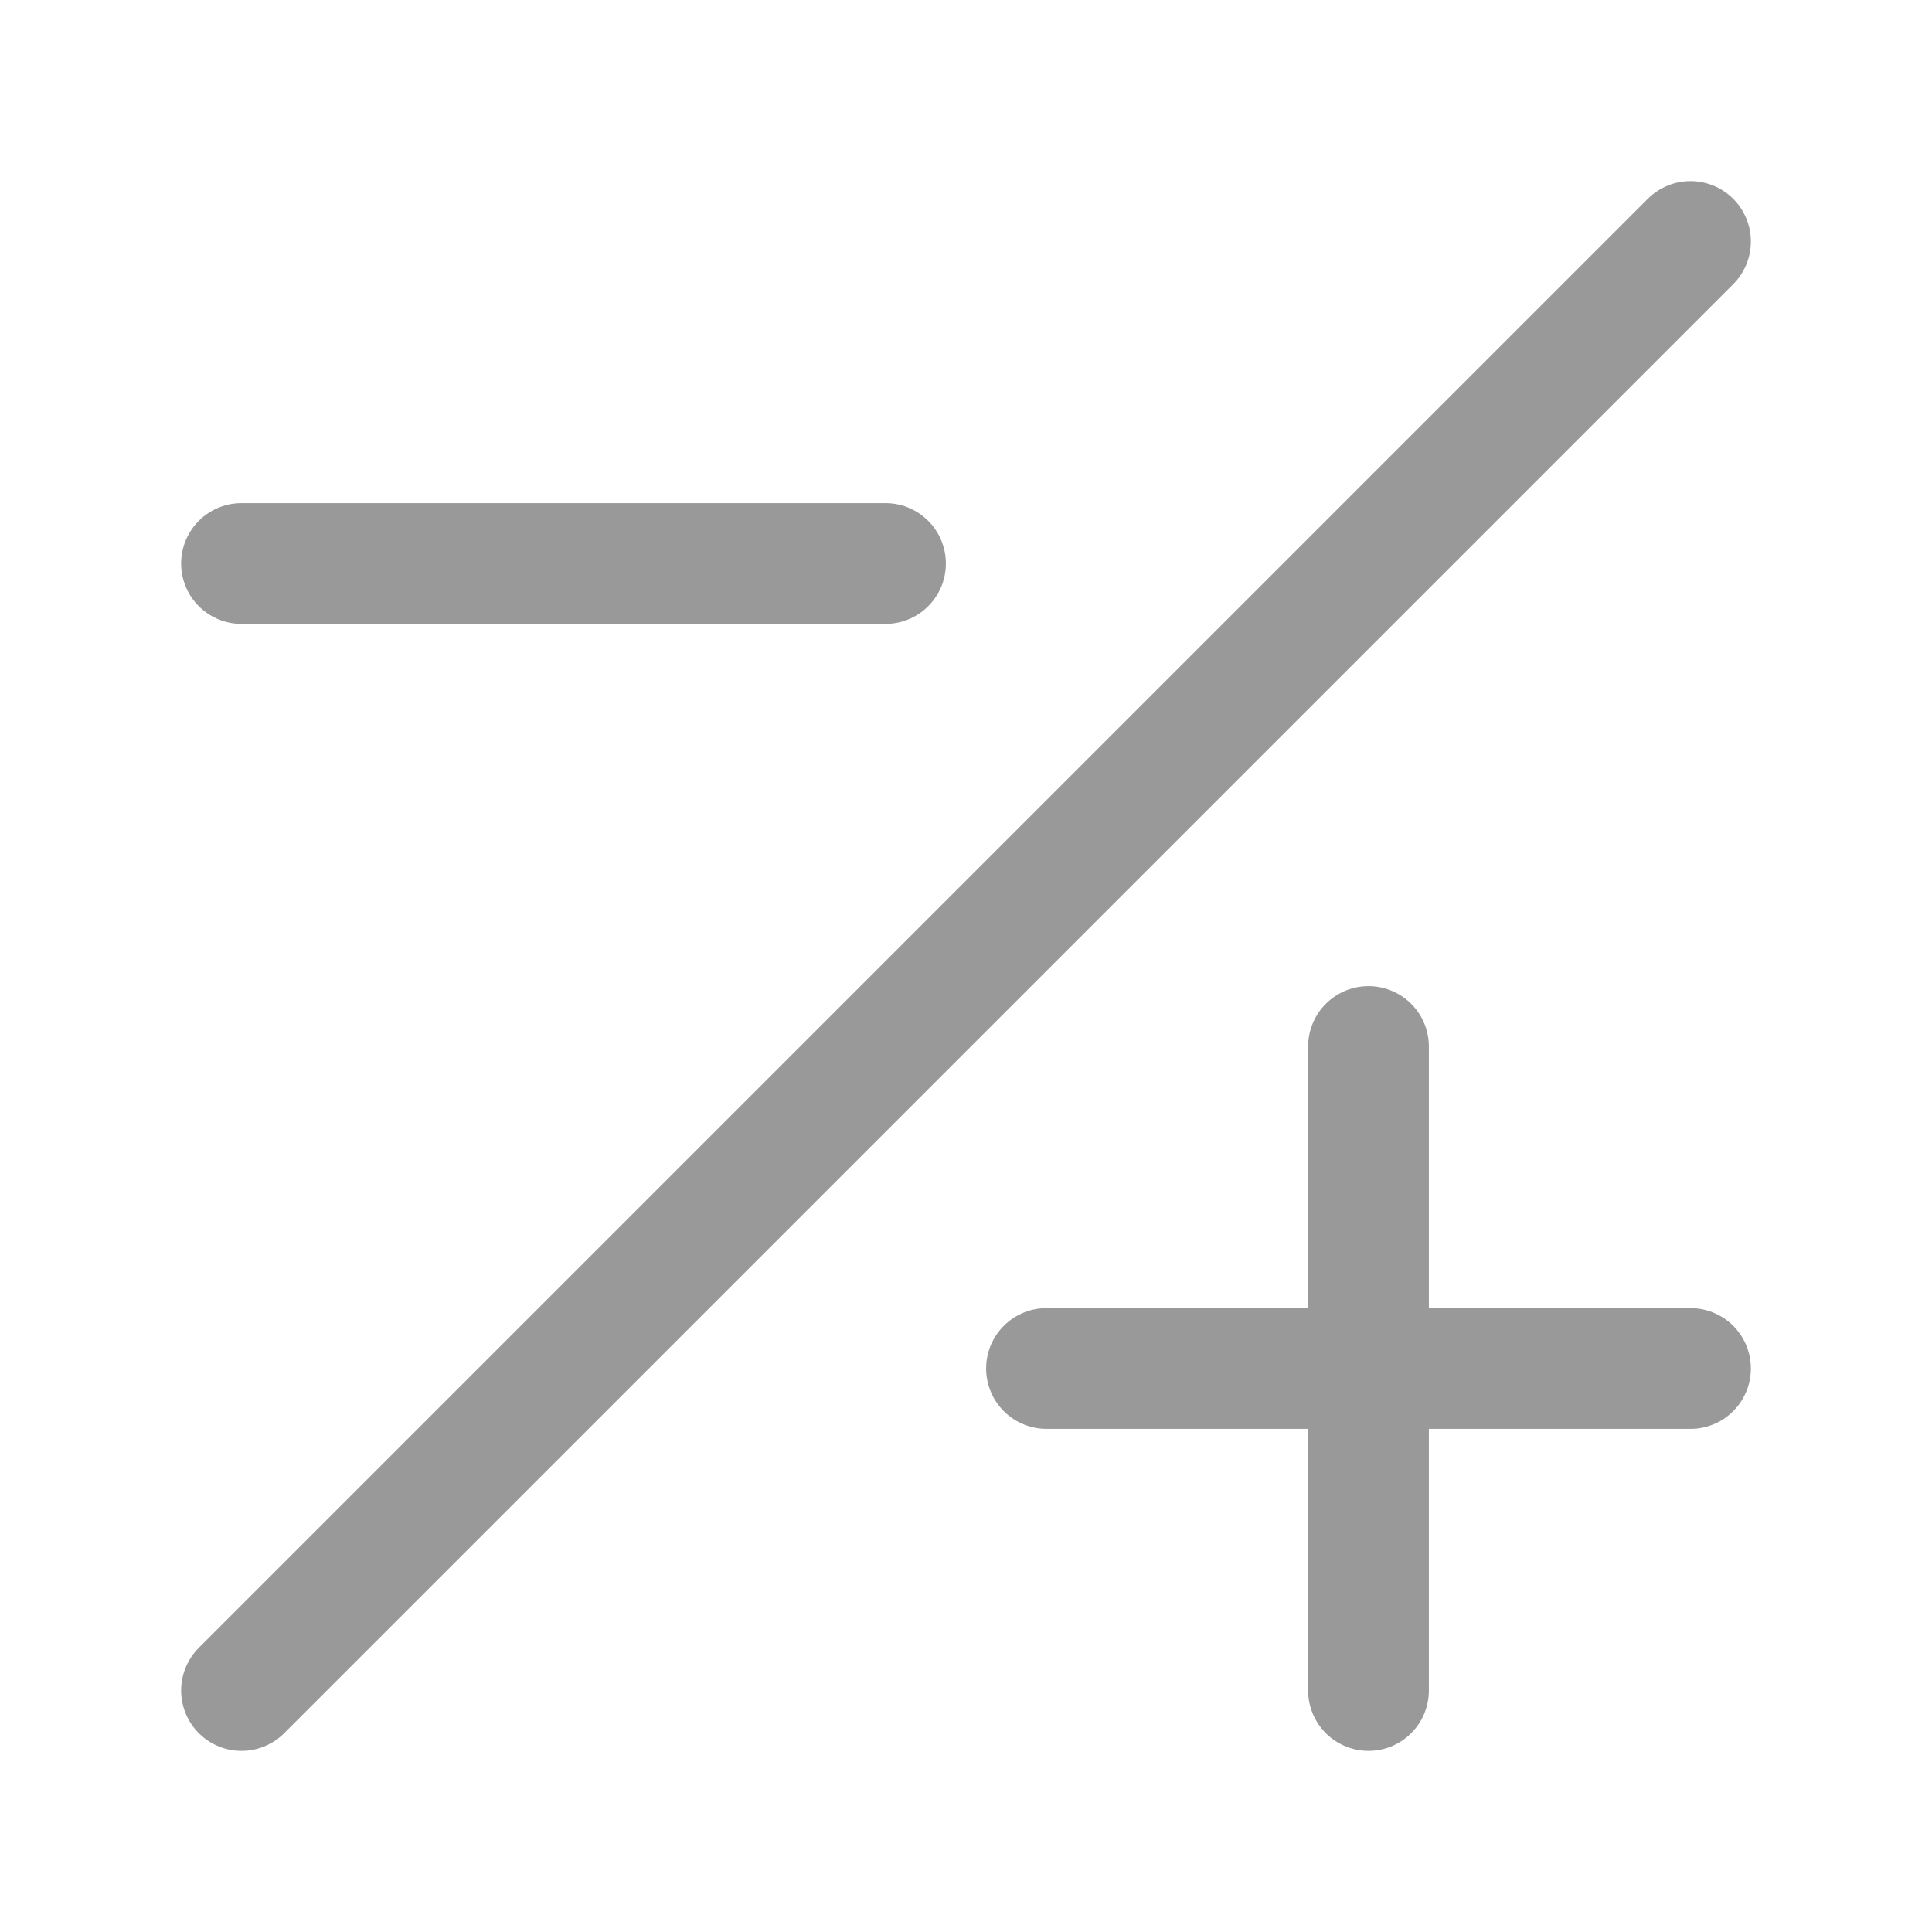 <svg width="24" height="24" viewBox="0 0 24 24" fill="none" xmlns="http://www.w3.org/2000/svg">
    <path opacity="0.4" d="M3 21L21 3" stroke="currentColor" stroke-width="1.5" stroke-linecap="round" stroke-linejoin="round"/>
    <path opacity="0.4" d="M17 13V21M21 17L13 17" stroke="currentColor" stroke-width="1.5" stroke-linecap="round" stroke-linejoin="round"/>
    <path opacity="0.4" d="M11 7L3 7" stroke="currentColor" stroke-width="1.5" stroke-linecap="round" stroke-linejoin="round"/>
</svg>
